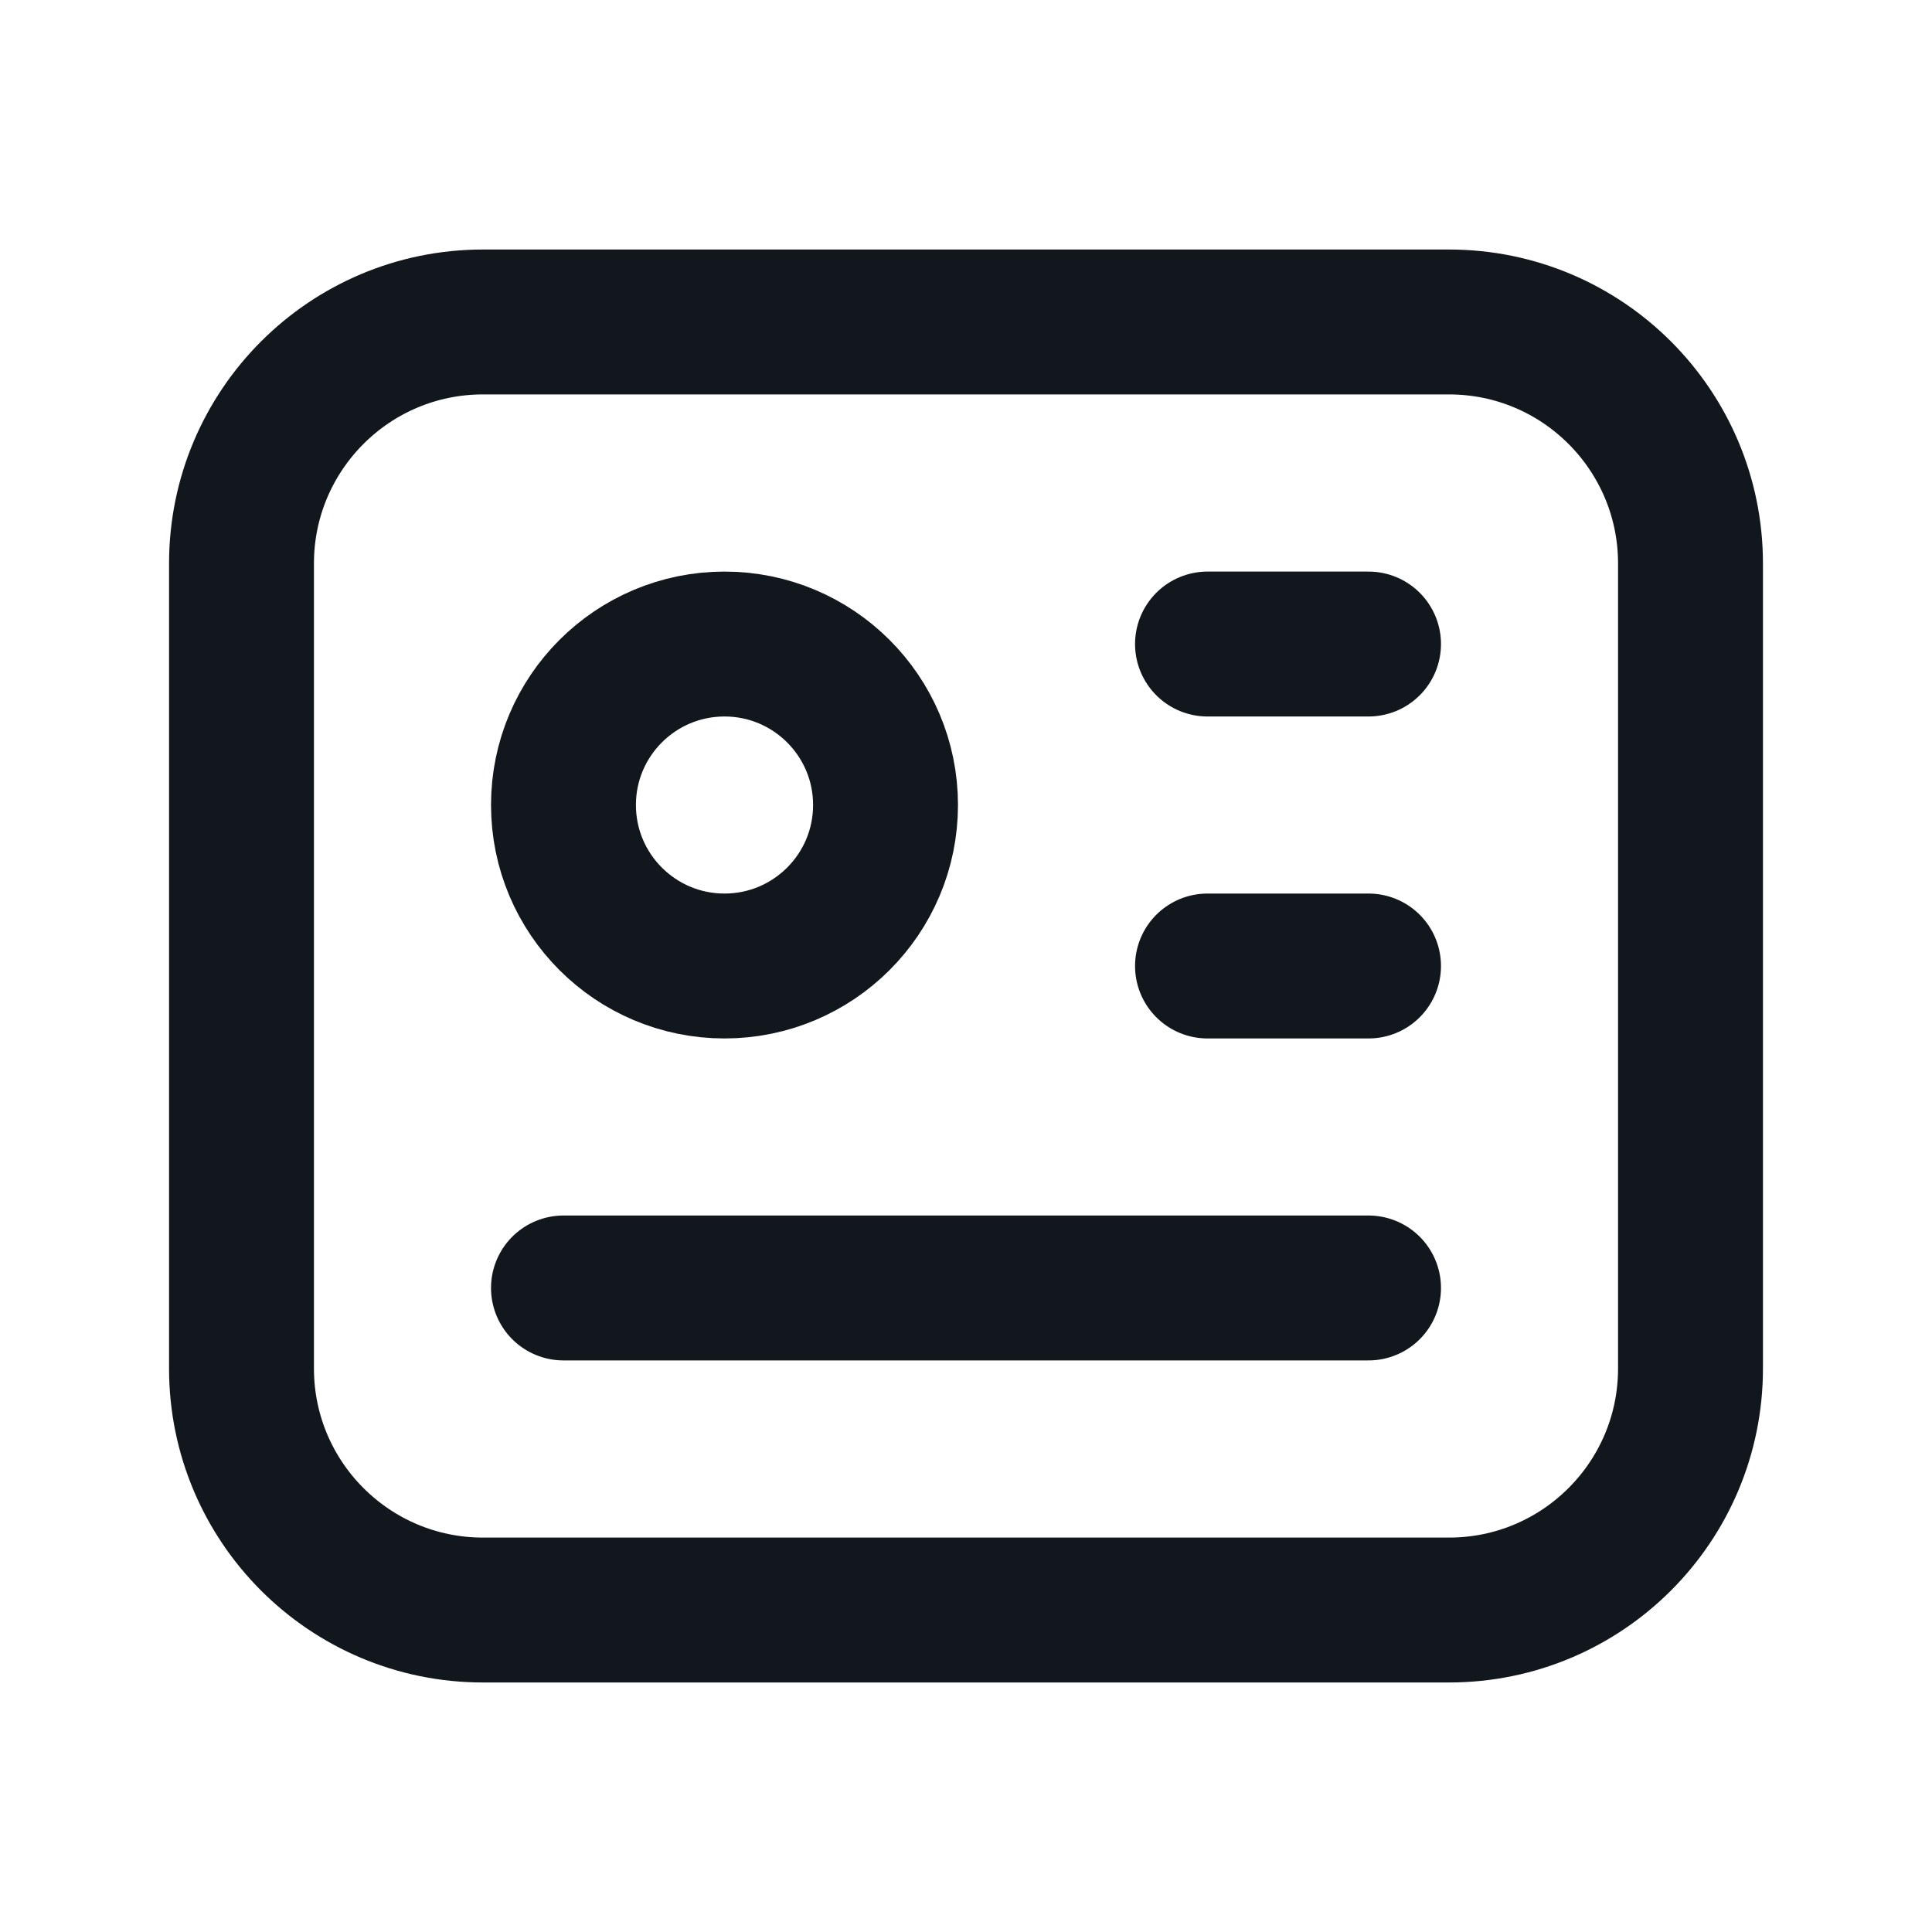 <svg width="20" height="20" viewBox="0 0 20 20" fill="none" xmlns="http://www.w3.org/2000/svg">
<g clip-path="url(#clip0_602_1550)">
<path d="M15 3.333H5C3.619 3.333 2.5 4.453 2.5 5.833V14.167C2.5 15.547 3.619 16.667 5 16.667H15C16.381 16.667 17.5 15.547 17.5 14.167V5.833C17.5 4.453 16.381 3.333 15 3.333Z" stroke="#11171D" stroke-width="1.5" stroke-linecap="round" stroke-linejoin="round"/>
<path d="M7.5 10C8.42 10 9.167 9.254 9.167 8.333C9.167 7.413 8.42 6.667 7.5 6.667C6.58 6.667 5.833 7.413 5.833 8.333C5.833 9.254 6.58 10 7.5 10Z" stroke="#11171D" stroke-width="1.5" stroke-linecap="round" stroke-linejoin="round"/>
<path d="M12.5 6.667H14.167" stroke="#11171D" stroke-width="1.5" stroke-linecap="round" stroke-linejoin="round"/>
<path d="M12.5 10H14.167" stroke="#11171D" stroke-width="1.5" stroke-linecap="round" stroke-linejoin="round"/>
<path d="M5.833 13.333H14.167" stroke="#11171D" stroke-width="1.5" stroke-linecap="round" stroke-linejoin="round"/>
</g>
<defs>
<clipPath id="clip0_602_1550">
<rect width="20" height="20" fill="white"/>
</clipPath>
</defs>
</svg>
